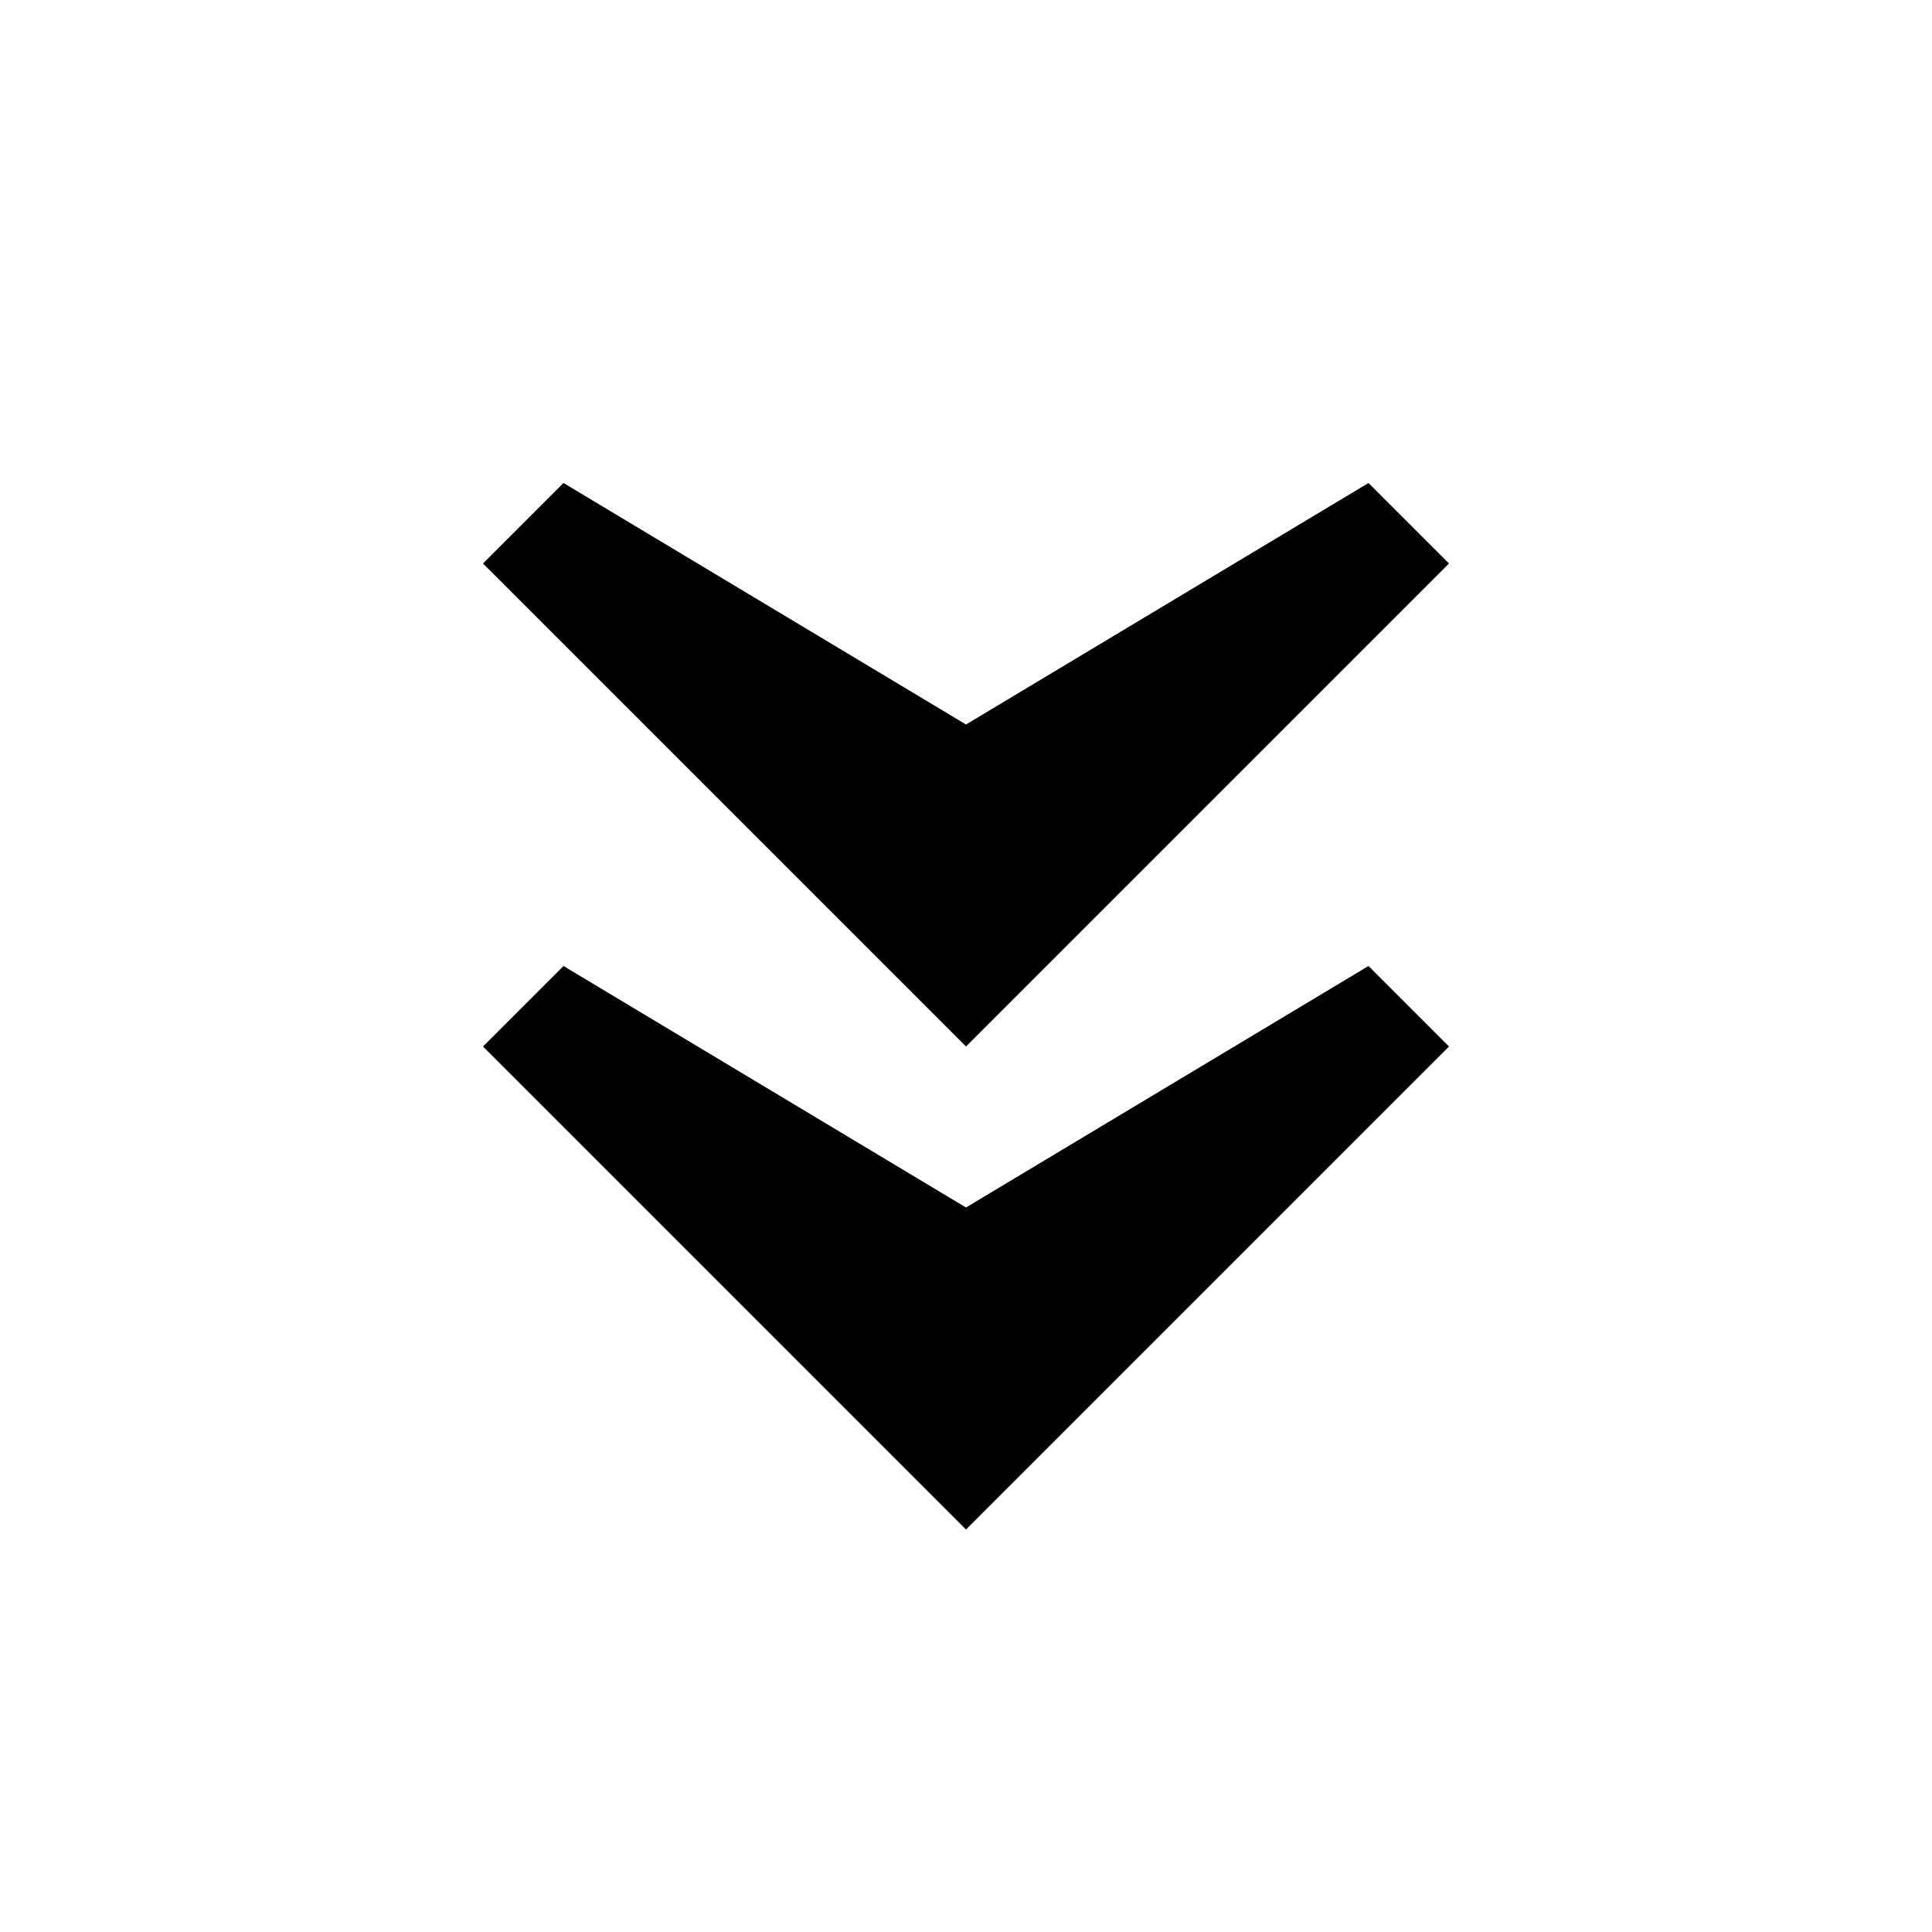 <svg width="24" height="24" viewBox="0 0 24 24" fill="none" xmlns="http://www.w3.org/2000/svg">
<path d="M18 7L12 13L6 7L7 6L12 9L17 6L18 7Z" fill="black"/>
<path d="M18 13L12 19L6 13L7 12L12 15L17 12L18 13Z" fill="black"/>
</svg>
